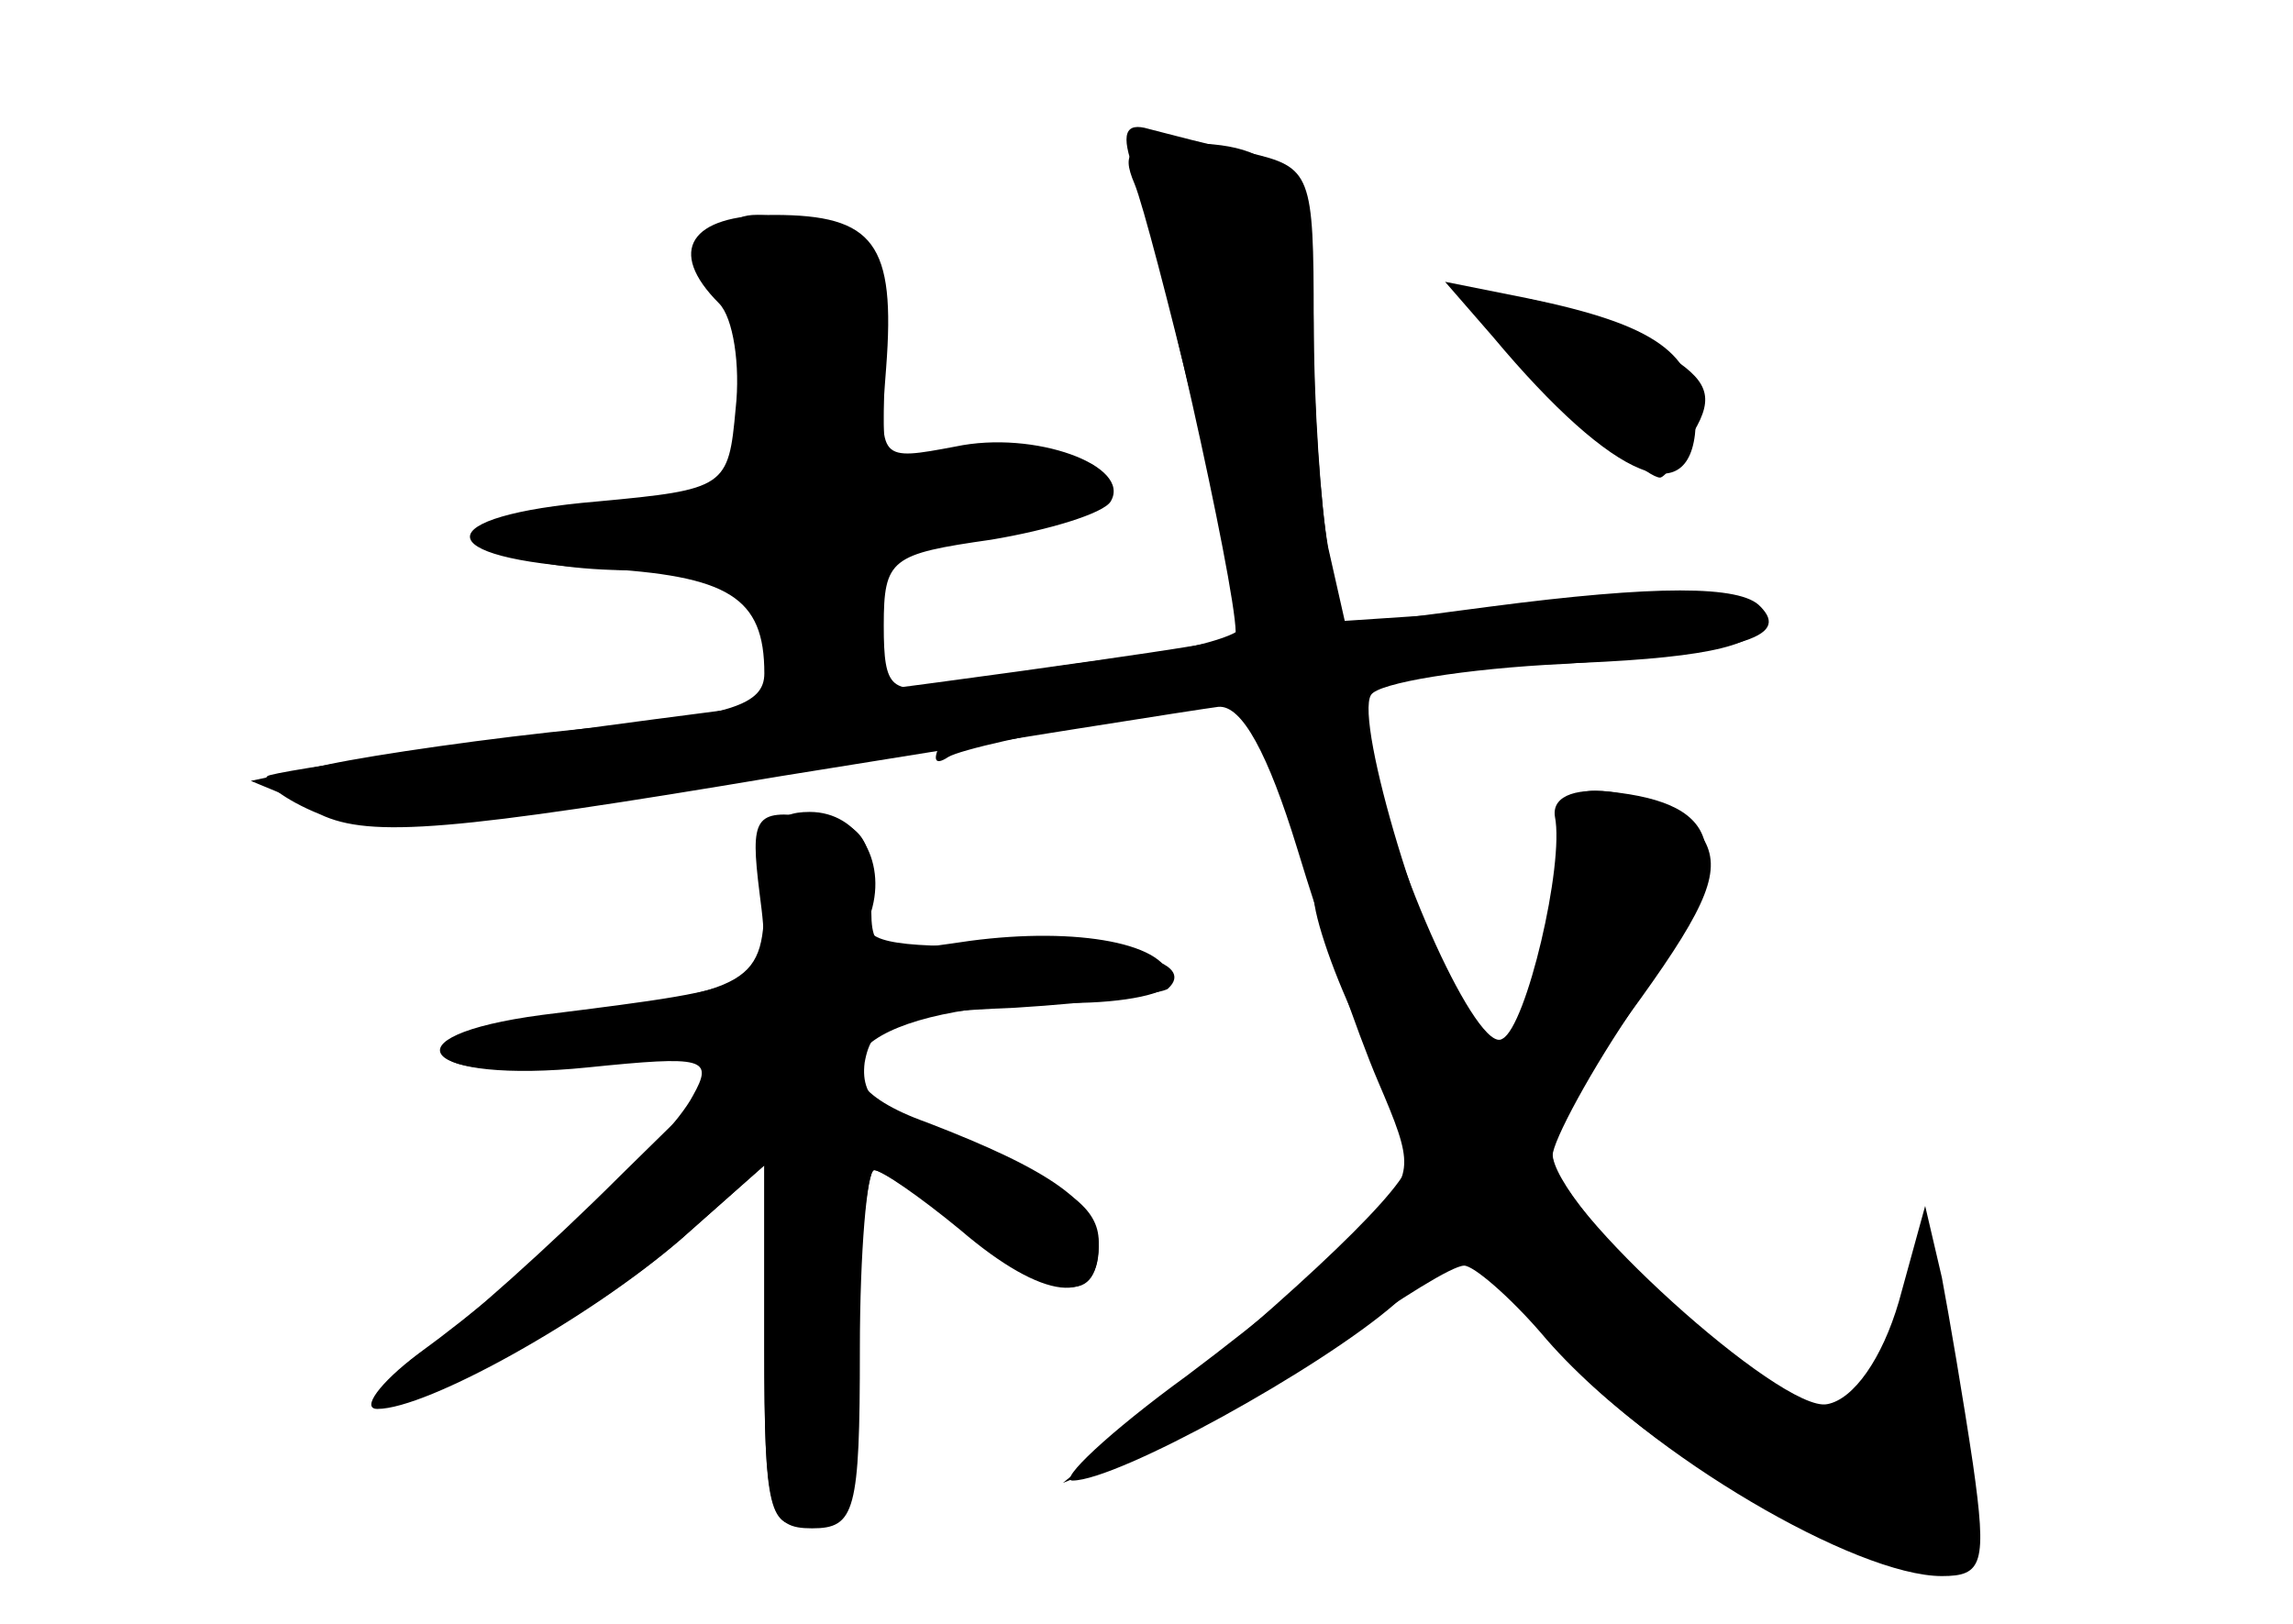 <?xml version="1.0" standalone="no"?>
<!DOCTYPE svg PUBLIC "-//W3C//DTD SVG 20010904//EN"
 "http://www.w3.org/TR/2001/REC-SVG-20010904/DTD/svg10.dtd">
<svg version="1.0" xmlns="http://www.w3.org/2000/svg"
 width="96pt" height="68pt" viewBox="0 0 96 68"
 preserveAspectRatio="xMidYMid meet">
<g transform="translate(0,68) scale(0.1,-0.1)" fill="#000000" stroke="none">
<g id="part-0" class="char-part">
  <path d="M475 603 c7 -17 44 -170 45 -185 0 -4 -21 -10 -47 -13 -27 -3 -60 -9
-75 -11 -25 -5 -28 -3 -28 24 0 28 3 30 45 36 24 4 47 11 50 16 9 15 -32 30
-65 23 -32 -6 -32 -6 -29 33 4 52 -5 64 -47 64 -35 0 -45 -15 -23 -37 6 -6 9
-26 7 -44 -3 -33 -4 -34 -58 -39 -71 -6 -71 -24 0 -28 55 -3 70 -12 70 -44 0
-13 -14 -18 -74 -23 -41 -4 -89 -11 -108 -15 l-33 -7 29 -12 c23 -9 51 -8 135
5 58 9 112 21 120 28 12 9 13 8 6 -3 -5 -9 -4 -12 2 -8 5 3 36 10 67 15 l58 9
14 -33 c8 -18 14 -40 14 -49 0 -9 9 -35 20 -57 11 -23 20 -47 20 -54 0 -10
-43 -52 -117 -112 l-28 -23 39 16 c21 8 57 28 79 45 23 16 45 30 50 30 4 0 19
-13 32 -28 52 -62 169 -119 181 -88 2 6 -2 41 -10 76 -8 36 -14 55 -15 42 -1
-34 -19 -62 -40 -62 -22 0 -111 86 -111 107 0 8 17 38 37 65 28 39 34 54 26
67 -13 20 -65 28 -62 9 4 -20 -12 -88 -22 -93 -10 -7 -46 72 -55 120 l-6 34
83 3 c60 2 84 7 87 17 4 12 -11 13 -85 7 l-90 -6 -7 31 c-3 17 -6 57 -6 88 0
64 -11 81 -53 81 -24 0 -28 -3 -22 -17z"/>
  <path d="M620 551 c0 -8 66 -71 75 -71 2 0 9 9 14 19 9 15 6 22 -12 33 -29 19
-77 31 -77 19z"/>
  <path d="M320 306 c0 -38 -4 -41 -88 -51 -31 -4 -50 -11 -46 -17 4 -6 29 -8
68 -3 l61 7 -55 -54 c-30 -30 -66 -62 -79 -71 -14 -9 -22 -19 -19 -22 9 -9 82
31 123 66 l35 31 0 -77 c0 -67 2 -76 18 -73 14 3 18 16 20 76 2 39 5 72 8 72
3 0 20 -11 38 -25 40 -30 56 -32 56 -5 0 14 -13 24 -50 37 -40 14 -50 22 -48
38 3 17 12 21 63 23 33 2 62 6 64 8 12 11 -17 19 -70 18 -47 -1 -59 2 -55 12
8 22 -4 44 -25 44 -15 0 -19 -7 -19 -34z"/>
</g>
<g id="part-1" class="char-part">
  <path d="M306 548 c12 -73 13 -71 -51 -83 -50 -10 -56 -13 -35 -19 14 -4 41
-6 60 -4 32 3 35 0 38 -24 4 -36 42 -40 42 -5 0 29 18 47 46 47 30 0 54 10 54
22 0 6 -19 8 -45 6 l-45 -3 0 46 c0 40 -3 48 -22 53 -45 12 -49 9 -42 -36z"/>
</g>
<g id="part-2" class="char-part">
  <path d="M475 608 c14 -46 46 -191 42 -195 -2 -2 -93 -15 -203 -29 -109 -14
-200 -27 -202 -29 -3 -2 7 -10 22 -16 21 -10 56 -7 193 16 93 15 175 28 183
29 10 1 21 -20 33 -59 10 -33 25 -77 34 -98 15 -35 15 -38 -3 -58 -10 -12 -45
-41 -77 -65 -33 -24 -54 -44 -48 -44 19 0 104 47 135 74 l29 26 38 -44 c39
-45 126 -96 162 -96 17 0 19 5 13 47 -4 27 -10 62 -13 78 l-7 30 -11 -40 c-7
-24 -19 -41 -30 -43 -19 -4 -115 83 -115 104 0 6 16 36 36 65 40 58 38 81 -8
87 -21 3 -25 -1 -26 -25 0 -15 -6 -41 -12 -58 -11 -29 -12 -29 -25 -11 -18 24
-48 124 -41 135 3 5 39 11 81 13 73 5 95 11 82 24 -8 9 -44 9 -113 0 l-61 -8
-7 32 c-3 18 -6 61 -6 96 0 61 -1 64 -27 70 -16 3 -34 8 -42 10 -10 3 -12 -2
-6 -18z"/>
  <path d="M625 539 c51 -61 85 -75 85 -34 0 27 -17 39 -70 50 l-35 7 20 -23z"/>
</g>
<g id="part-3" class="char-part">
  <path d="M318 306 c5 -39 5 -39 -91 -51 -68 -9 -50 -29 19 -22 49 5 53 4 44
-12 -10 -19 -67 -73 -115 -108 -16 -12 -24 -23 -17 -23 21 0 89 38 127 71 l35
31 0 -76 c0 -69 2 -76 20 -76 18 0 20 7 20 75 0 41 3 75 6 75 3 0 19 -11 36
-25 35 -30 58 -32 58 -7 0 18 -20 32 -72 52 -59 21 -25 50 60 50 23 0 42 4 42
9 0 16 -39 23 -84 17 -41 -6 -42 -6 -41 21 0 23 -5 29 -26 31 -23 3 -25 0 -21
-32z"/>
</g>
</g>
</svg>